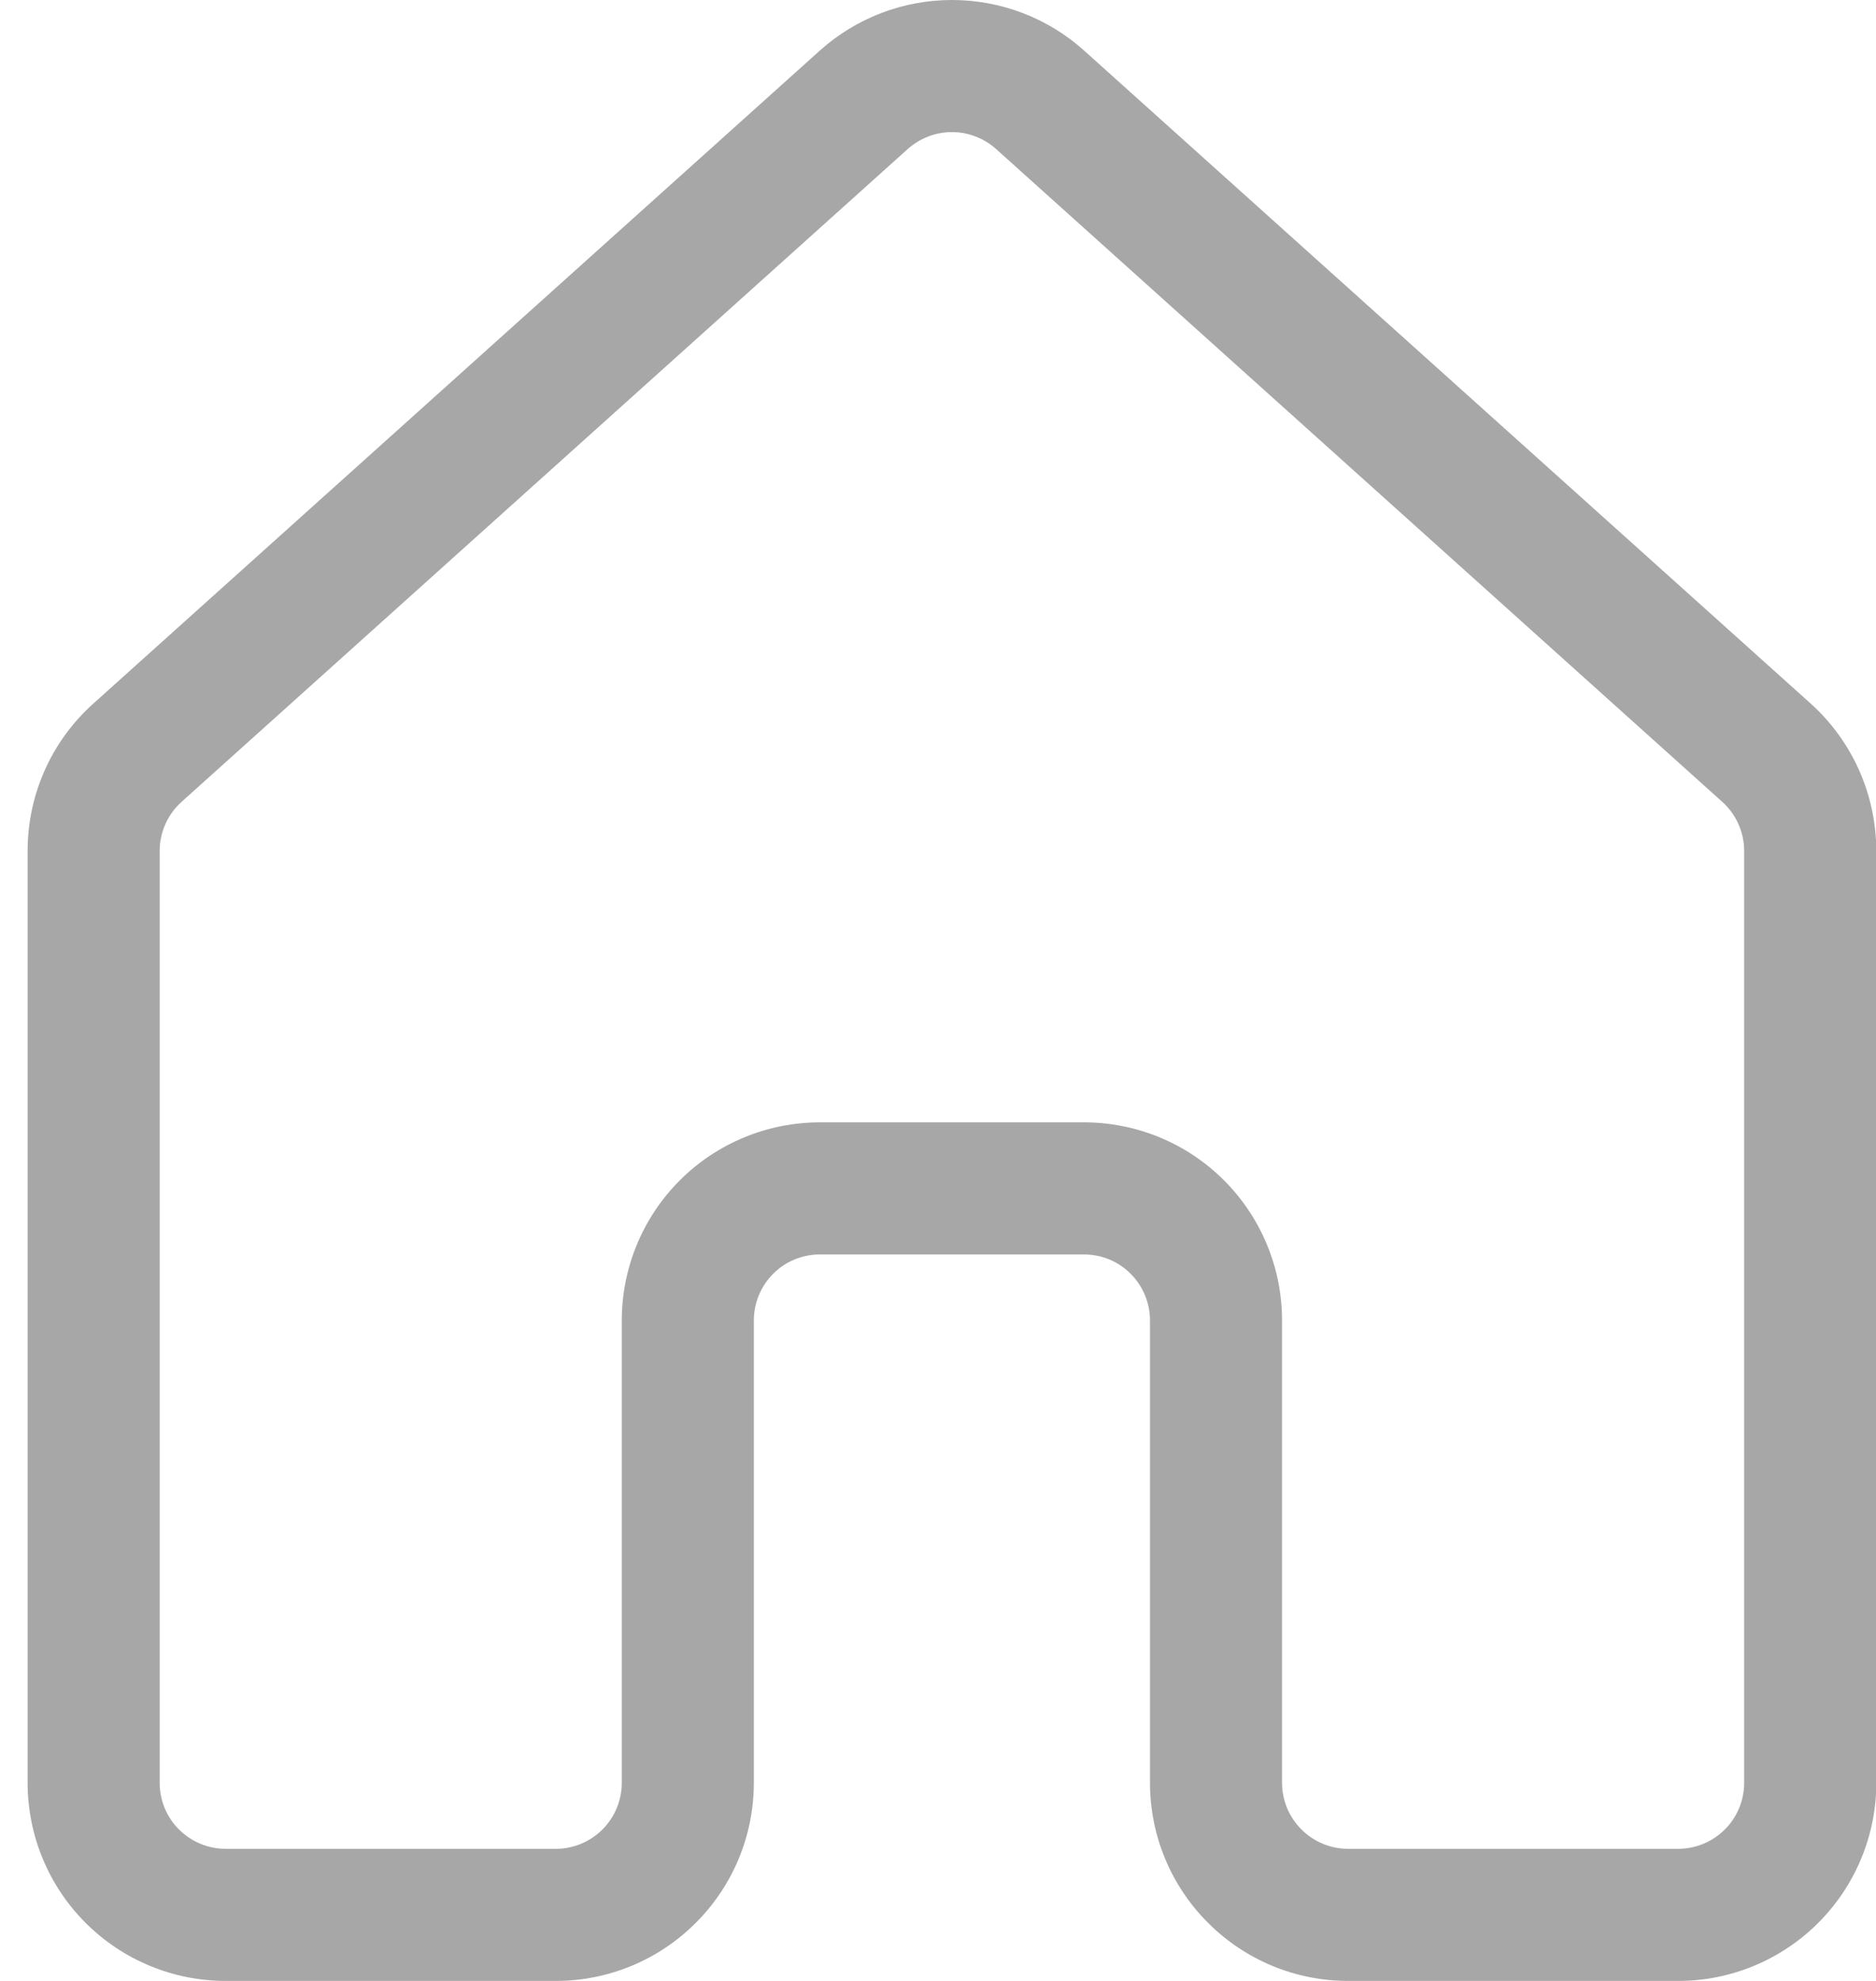 <svg width="18" height="19" viewBox="0 0 18 19" fill="none" xmlns="http://www.w3.org/2000/svg">
<path d="M7.864 0.487C8.213 0.173 8.665 0 9.134 0C9.603 0 10.056 0.173 10.404 0.487L17.373 6.748C17.571 6.926 17.729 7.144 17.838 7.388C17.946 7.631 18.002 7.894 18.003 8.161V17.099C18.003 17.604 17.802 18.087 17.446 18.443C17.089 18.8 16.606 19 16.102 19H12.934C12.431 19 11.947 18.8 11.591 18.443C11.234 18.087 11.034 17.604 11.034 17.099V12.665C11.034 12.497 10.967 12.336 10.848 12.217C10.73 12.098 10.569 12.032 10.4 12.032H7.867C7.699 12.032 7.537 12.098 7.419 12.217C7.3 12.336 7.233 12.497 7.233 12.665V17.099C7.233 17.604 7.033 18.087 6.676 18.443C6.32 18.8 5.837 19 5.333 19H2.165C1.661 19 1.178 18.8 0.821 18.443C0.465 18.087 0.265 17.604 0.265 17.099V8.161C0.265 7.622 0.493 7.109 0.896 6.748L7.864 0.487ZM9.557 1.429C9.44 1.325 9.29 1.267 9.134 1.267C8.977 1.267 8.827 1.325 8.71 1.429L1.742 7.691C1.676 7.75 1.623 7.823 1.587 7.904C1.551 7.985 1.532 8.072 1.532 8.161V17.099C1.532 17.267 1.598 17.429 1.717 17.547C1.836 17.666 1.997 17.733 2.165 17.733H5.333C5.501 17.733 5.662 17.666 5.781 17.547C5.899 17.429 5.966 17.267 5.966 17.099V12.665C5.966 12.161 6.166 11.678 6.523 11.321C6.879 10.965 7.363 10.765 7.867 10.765H10.4C10.905 10.765 11.388 10.965 11.744 11.321C12.101 11.678 12.301 12.161 12.301 12.665V17.099C12.301 17.267 12.368 17.429 12.487 17.547C12.605 17.666 12.767 17.733 12.934 17.733H16.102C16.27 17.733 16.431 17.666 16.55 17.547C16.669 17.429 16.735 17.267 16.735 17.099V8.161C16.735 8.072 16.716 7.985 16.68 7.904C16.644 7.823 16.591 7.75 16.525 7.691L9.557 1.429Z" fill="#A7A7A7"/>
</svg>
